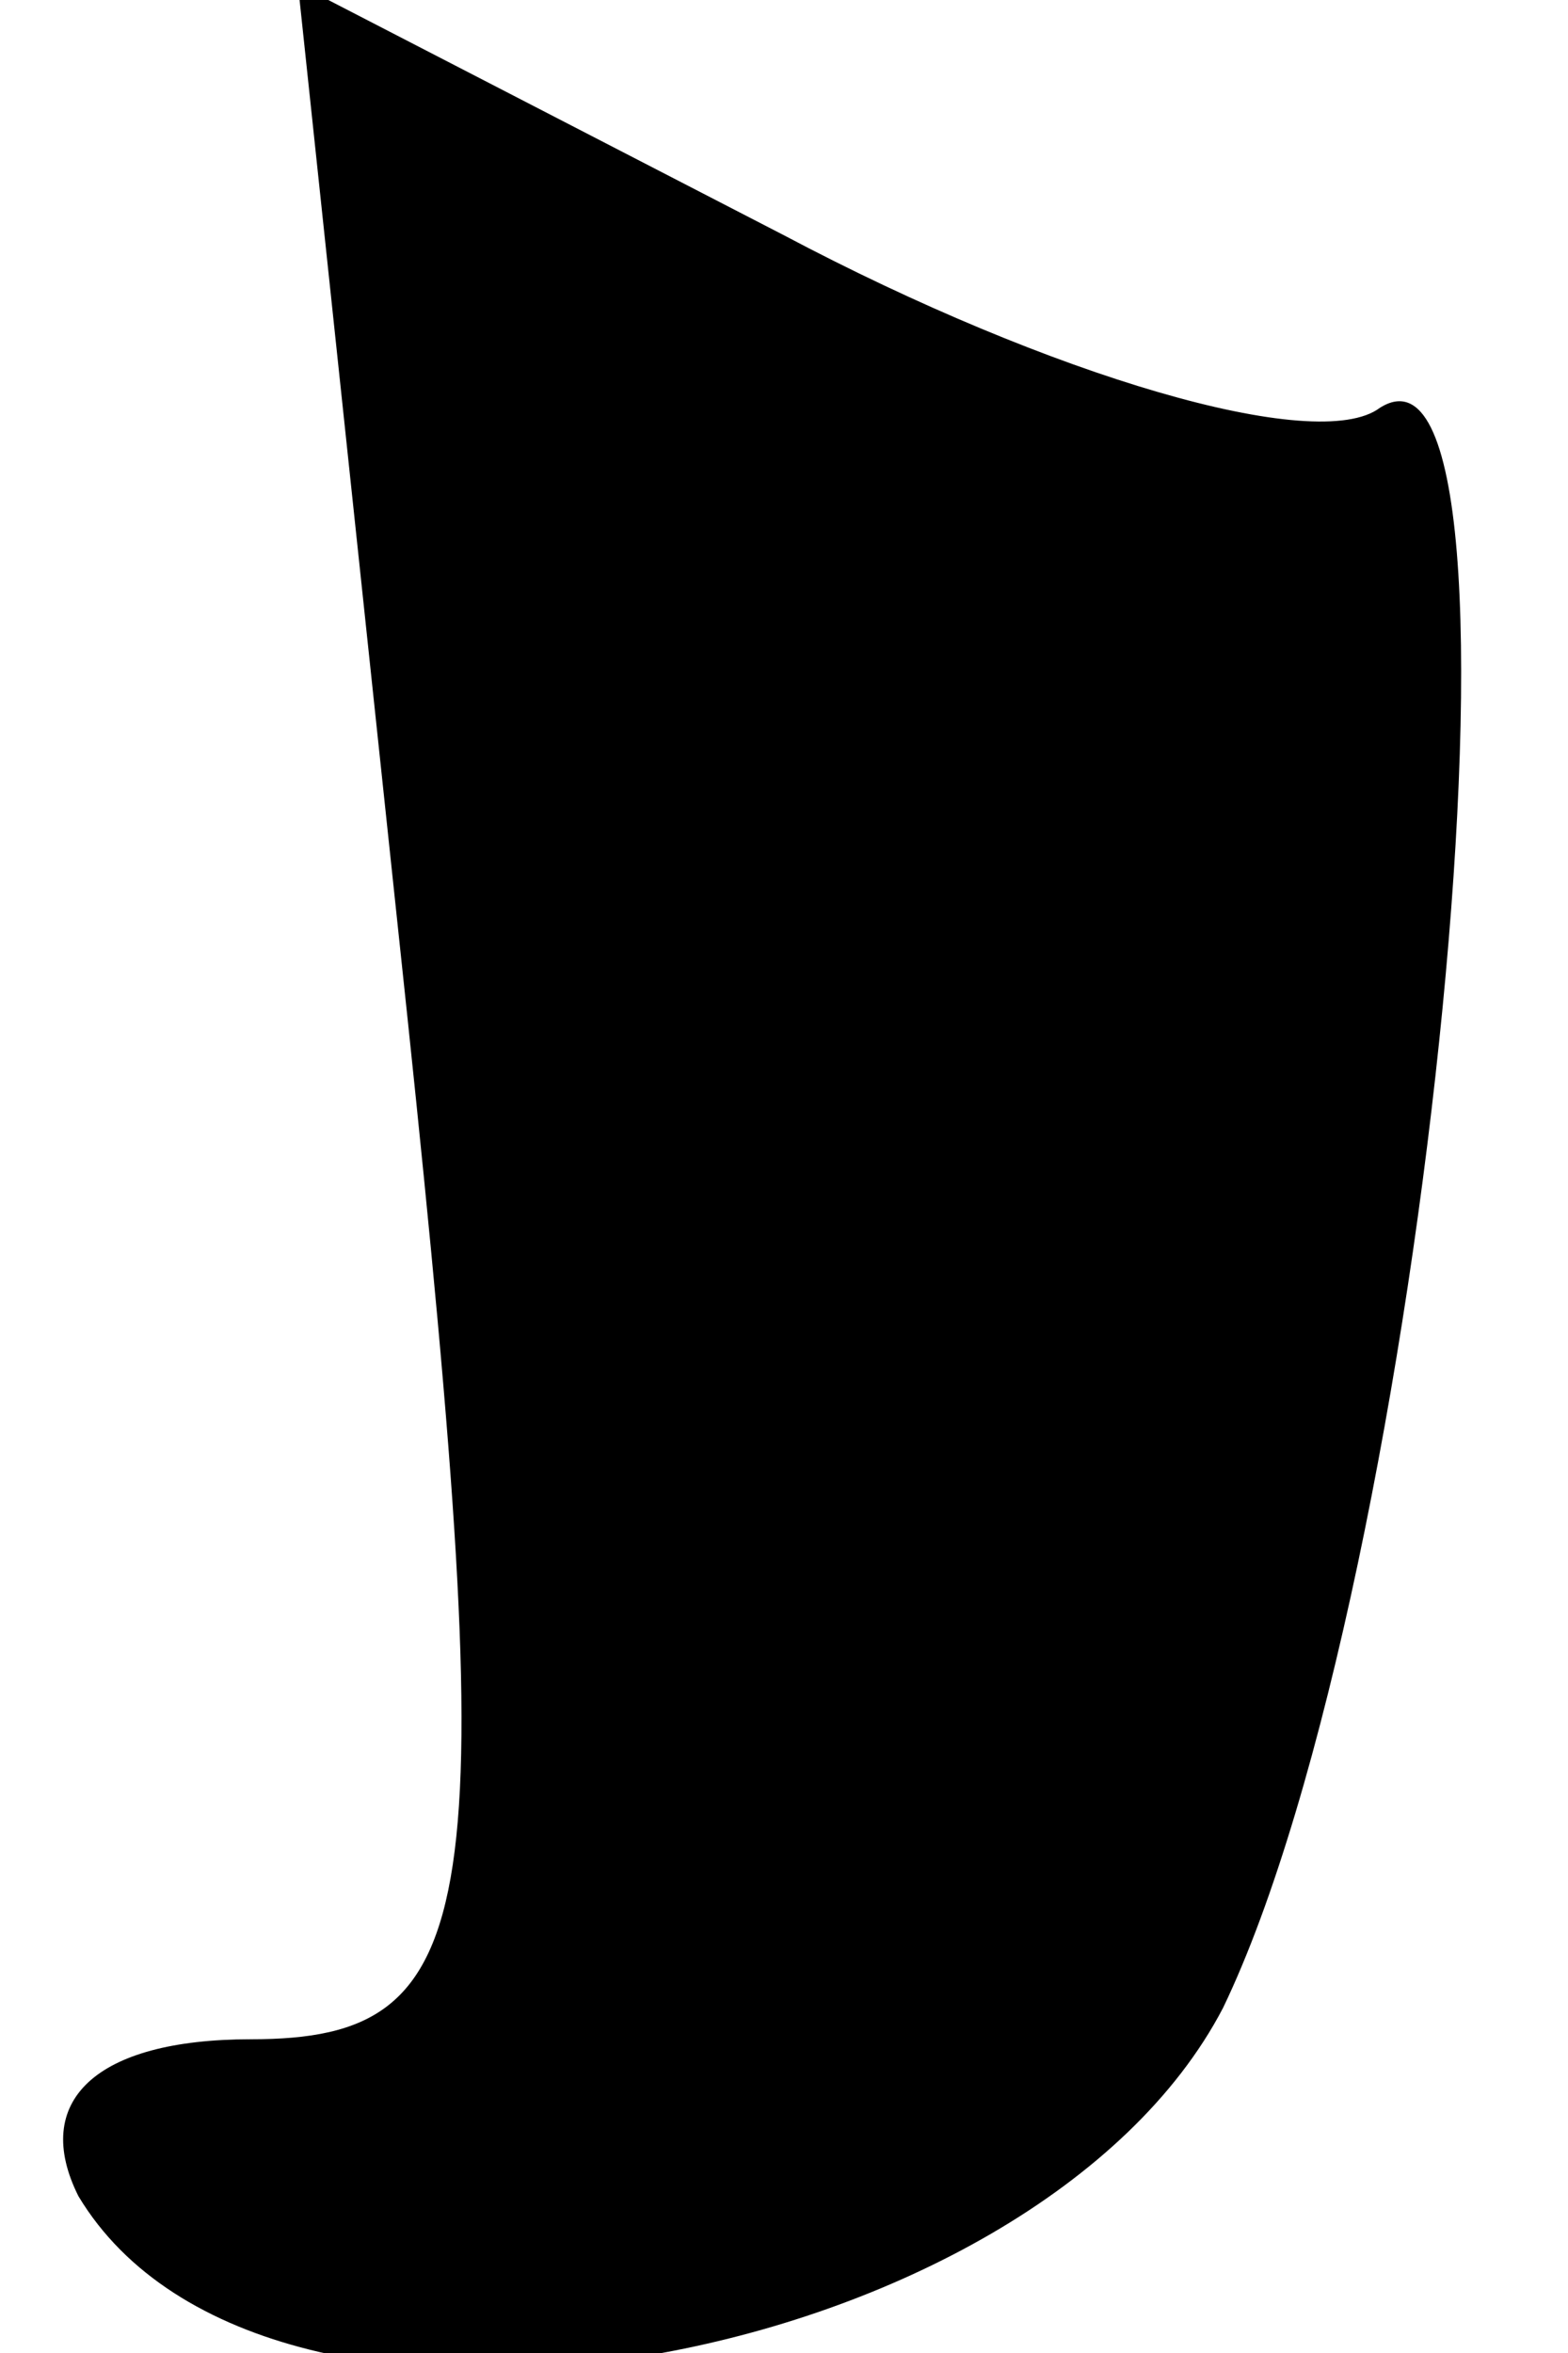 <?xml version="1.0" standalone="no"?>
<!DOCTYPE svg PUBLIC "-//W3C//DTD SVG 20010904//EN"
 "http://www.w3.org/TR/2001/REC-SVG-20010904/DTD/svg10.dtd">
<svg version="1.0" xmlns="http://www.w3.org/2000/svg"
 width="10pt" height="15pt" viewBox="0 0 10 15"
 preserveAspectRatio="xMidYMid meet">
<g transform="translate(0,15) scale(0.1,-0.1)"
fill="#000000" stroke="none">
<path fill="#000000" stroke="none" d="M26 85 c6 -57 5 -65 -10 -65 -10 0 -14
-4 -11 -10 12 -20 61 -11 73 12 13 27 21 109 10 102 -4 -3 -21 2 -38 11 l-31
16 7 -66z"/>
</g>
</svg>
